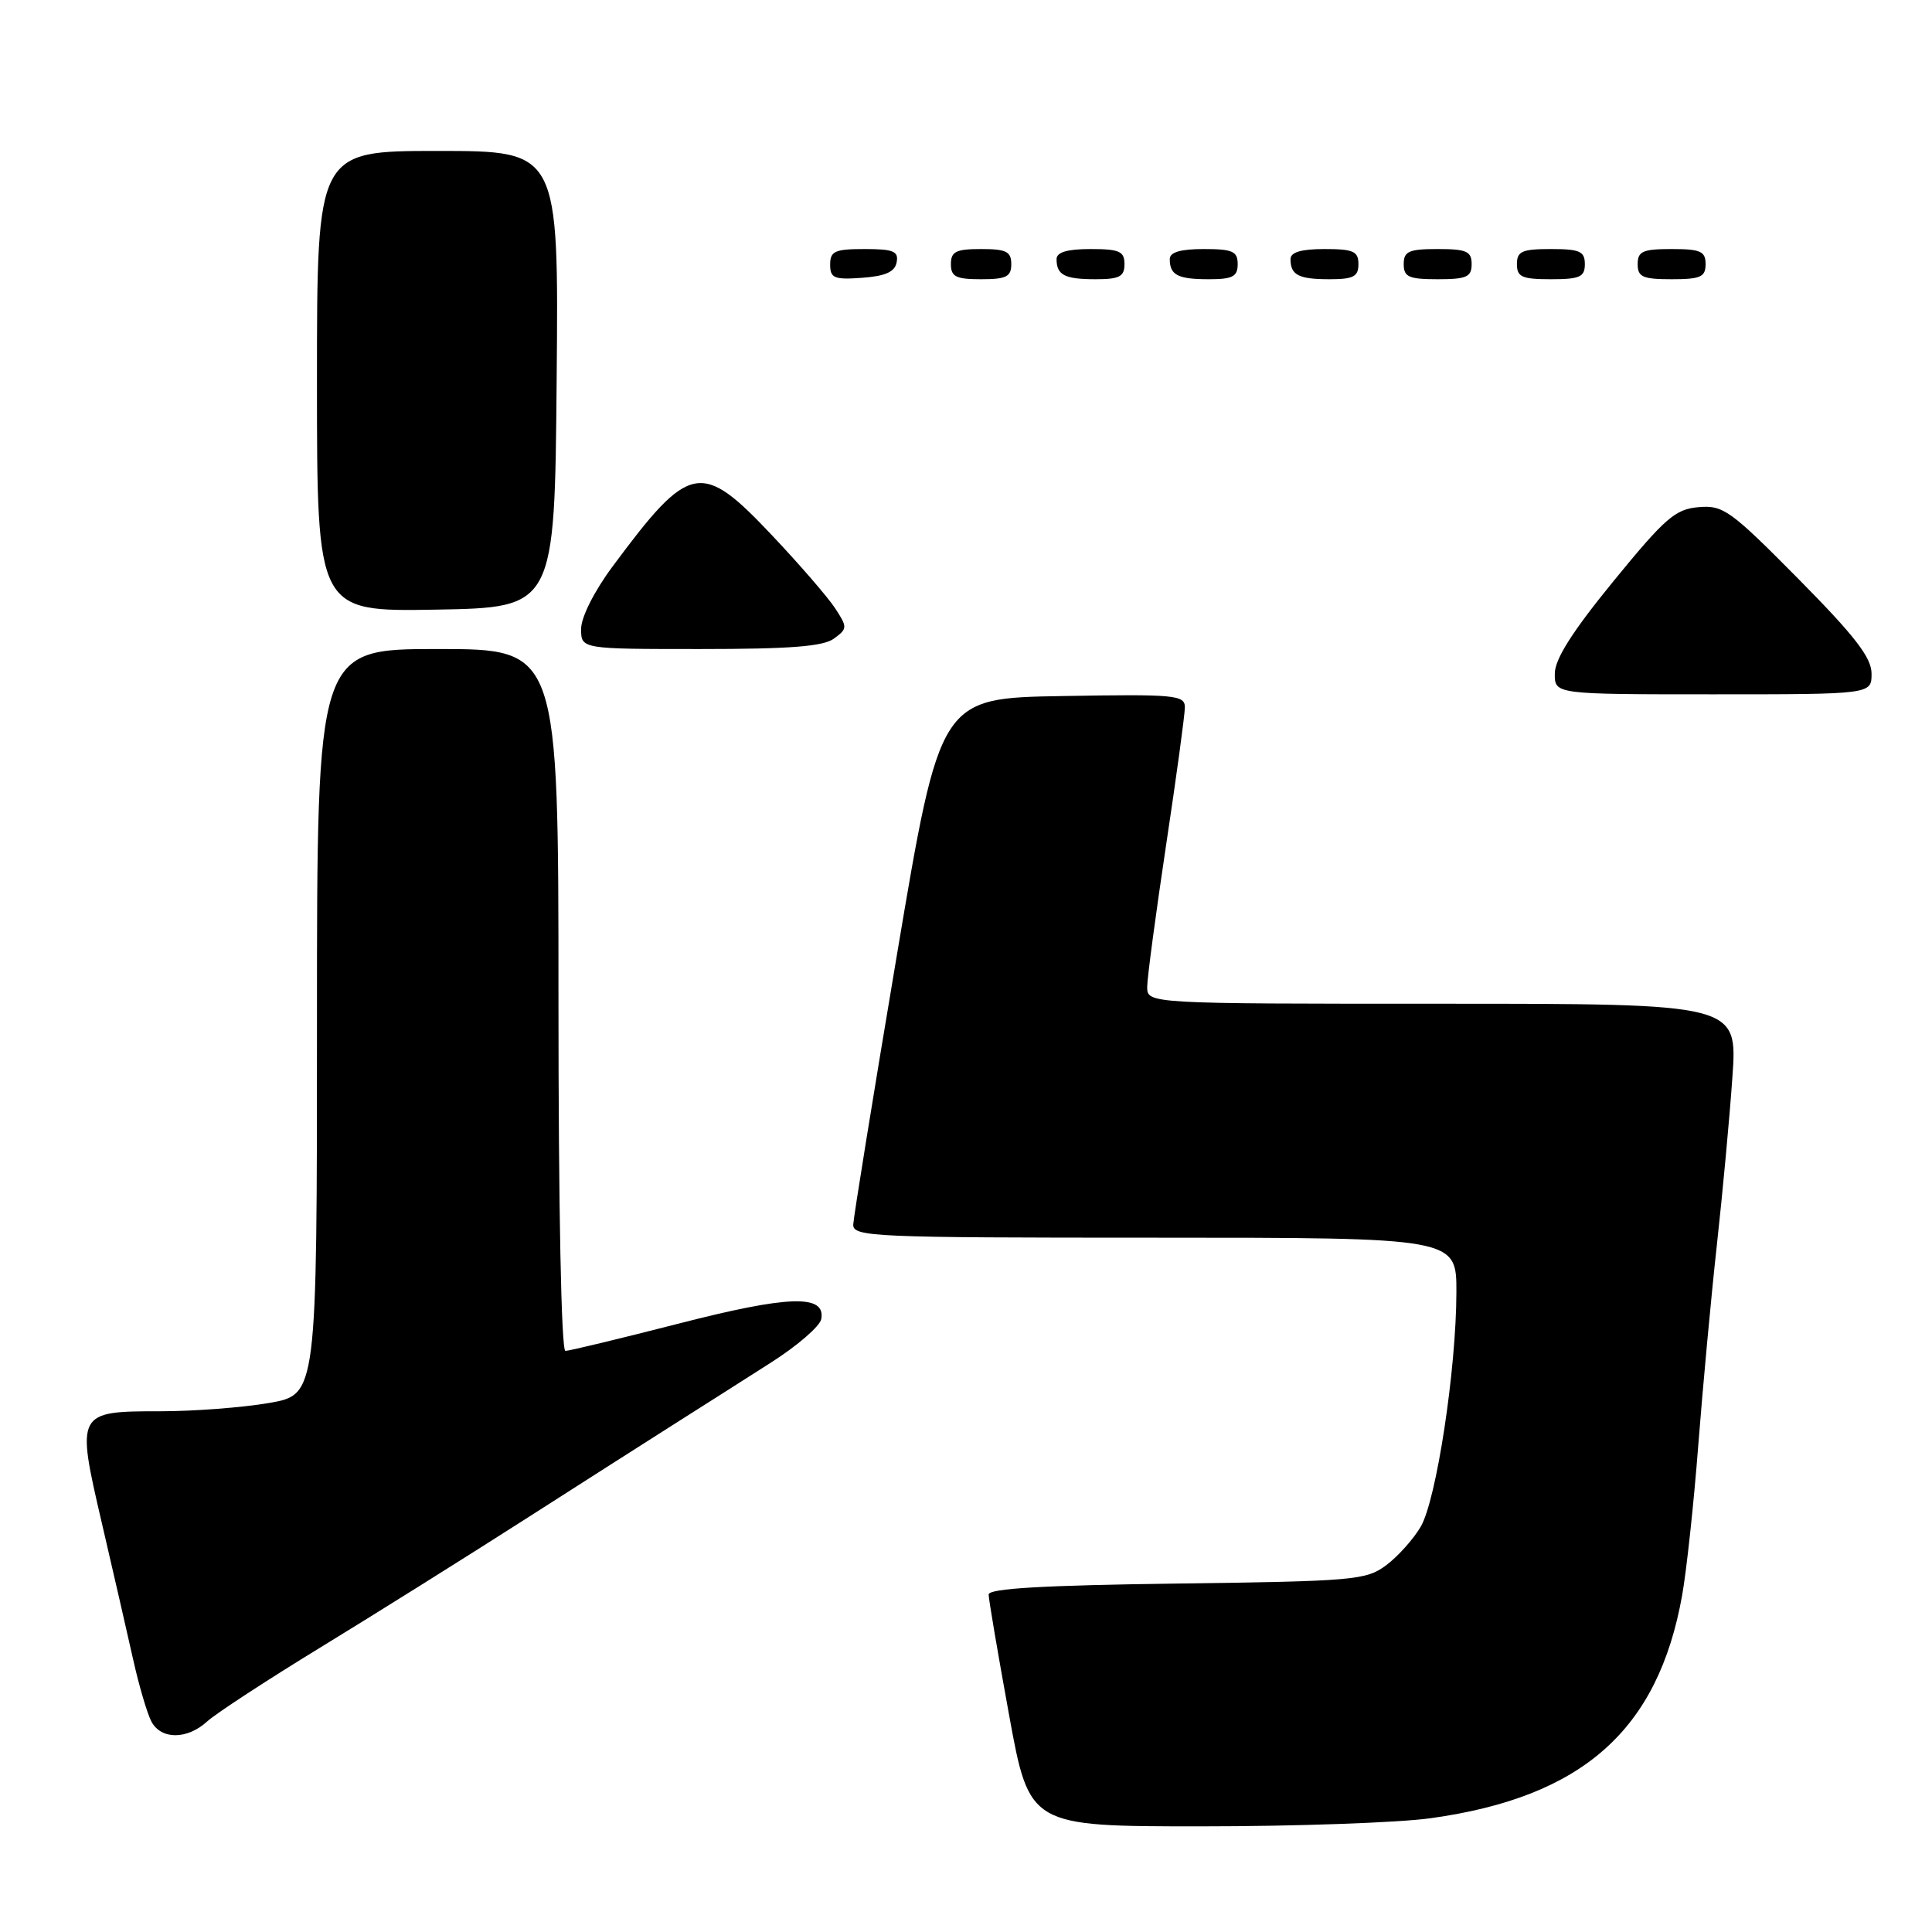 <?xml version="1.0" encoding="UTF-8" standalone="no"?>
<!DOCTYPE svg PUBLIC "-//W3C//DTD SVG 1.1//EN" "http://www.w3.org/Graphics/SVG/1.1/DTD/svg11.dtd" >
<svg xmlns="http://www.w3.org/2000/svg" xmlns:xlink="http://www.w3.org/1999/xlink" version="1.1" viewBox="0 0 256 256">
 <g >
 <path fill="currentColor"
d=" M 189.59 240.92 C 209.70 238.13 219.70 229.26 222.89 211.40 C 223.47 208.16 224.44 199.20 225.03 191.50 C 225.63 183.80 226.73 171.88 227.49 165.00 C 228.25 158.12 229.18 148.11 229.55 142.75 C 230.24 133.00 230.24 133.00 191.12 133.00 C 152.00 133.00 152.00 133.00 152.01 130.75 C 152.02 129.51 153.15 121.08 154.51 112.00 C 155.88 102.93 157.00 94.70 157.00 93.73 C 157.00 92.09 155.75 91.97 140.79 92.23 C 124.57 92.50 124.57 92.50 118.85 126.50 C 115.70 145.20 113.10 161.29 113.06 162.25 C 113.00 163.89 115.55 164.00 153.00 164.00 C 193.00 164.00 193.00 164.00 192.98 171.25 C 192.96 181.50 190.33 198.75 188.25 202.30 C 187.29 203.94 185.23 206.24 183.68 207.40 C 181.02 209.38 179.44 209.52 155.93 209.83 C 138.30 210.06 131.00 210.48 131.00 211.28 C 131.00 211.90 132.22 219.07 133.70 227.20 C 136.40 242.00 136.40 242.00 159.13 242.00 C 171.63 242.00 185.34 241.52 189.59 240.92 Z  M 27.44 228.11 C 28.57 227.07 35.35 222.64 42.50 218.27 C 49.65 213.90 61.80 206.29 69.50 201.36 C 77.20 196.43 86.31 190.62 89.73 188.45 C 93.16 186.28 98.79 182.70 102.23 180.50 C 105.68 178.30 108.64 175.73 108.82 174.79 C 109.43 171.48 104.51 171.63 89.90 175.39 C 82.17 177.37 75.42 179.00 74.92 179.00 C 74.37 179.00 74.00 160.11 74.00 132.50 C 74.00 86.00 74.00 86.00 58.00 86.00 C 42.00 86.00 42.00 86.00 42.00 135.40 C 42.00 184.79 42.00 184.79 35.67 185.90 C 32.19 186.50 25.72 187.00 21.29 187.00 C 10.12 187.00 10.07 187.09 13.48 201.75 C 14.98 208.21 16.86 216.37 17.64 219.88 C 18.42 223.39 19.52 227.10 20.07 228.13 C 21.36 230.53 24.80 230.52 27.44 228.11 Z  M 247.99 89.25 C 247.98 87.12 245.79 84.29 238.29 76.70 C 229.29 67.61 228.34 66.92 225.08 67.20 C 221.98 67.46 220.64 68.63 213.80 77.00 C 208.35 83.67 206.03 87.32 206.02 89.25 C 206.00 92.00 206.00 92.00 227.00 92.00 C 248.00 92.00 248.00 92.00 247.99 89.25 Z  M 110.50 84.62 C 112.30 83.30 112.31 83.12 110.66 80.60 C 109.71 79.15 105.97 74.82 102.34 70.98 C 92.89 60.96 91.41 61.25 81.15 75.09 C 78.73 78.35 77.00 81.79 77.00 83.34 C 77.00 86.00 77.00 86.00 92.81 86.00 C 104.67 86.00 109.09 85.66 110.50 84.62 Z  M 73.76 50.25 C 74.03 20.00 74.03 20.00 58.01 20.00 C 42.00 20.00 42.00 20.00 42.00 50.53 C 42.00 81.05 42.00 81.05 57.75 80.78 C 73.50 80.50 73.50 80.50 73.76 50.25 Z  M 118.81 34.75 C 119.09 33.29 118.39 33.00 114.57 33.00 C 110.62 33.00 110.00 33.28 110.00 35.06 C 110.00 36.86 110.53 37.08 114.24 36.81 C 117.34 36.58 118.57 36.03 118.81 34.75 Z  M 134.00 35.00 C 134.00 33.33 133.33 33.00 130.00 33.00 C 126.67 33.00 126.00 33.33 126.00 35.00 C 126.00 36.67 126.67 37.00 130.00 37.00 C 133.33 37.00 134.00 36.67 134.00 35.00 Z  M 149.00 35.00 C 149.00 33.30 148.33 33.00 144.50 33.00 C 141.42 33.00 140.00 33.42 140.00 34.33 C 140.00 36.45 141.07 37.00 145.17 37.00 C 148.33 37.00 149.00 36.65 149.00 35.00 Z  M 164.00 35.00 C 164.00 33.30 163.33 33.00 159.50 33.00 C 156.42 33.00 155.00 33.42 155.00 34.33 C 155.00 36.45 156.07 37.00 160.17 37.00 C 163.33 37.00 164.00 36.65 164.00 35.00 Z  M 180.00 35.00 C 180.00 33.30 179.33 33.00 175.50 33.00 C 172.42 33.00 171.00 33.42 171.00 34.33 C 171.00 36.45 172.07 37.00 176.17 37.00 C 179.33 37.00 180.00 36.65 180.00 35.00 Z  M 195.00 35.00 C 195.00 33.30 194.33 33.00 190.50 33.00 C 186.67 33.00 186.00 33.30 186.00 35.00 C 186.00 36.70 186.67 37.00 190.50 37.00 C 194.33 37.00 195.00 36.70 195.00 35.00 Z  M 210.00 35.00 C 210.00 33.30 209.33 33.00 205.50 33.00 C 201.67 33.00 201.00 33.30 201.00 35.00 C 201.00 36.70 201.67 37.00 205.50 37.00 C 209.33 37.00 210.00 36.70 210.00 35.00 Z  M 226.00 35.00 C 226.00 33.30 225.33 33.00 221.50 33.00 C 217.67 33.00 217.00 33.30 217.00 35.00 C 217.00 36.70 217.67 37.00 221.50 37.00 C 225.33 37.00 226.00 36.70 226.00 35.00 Z "/>
</g>
</svg>
